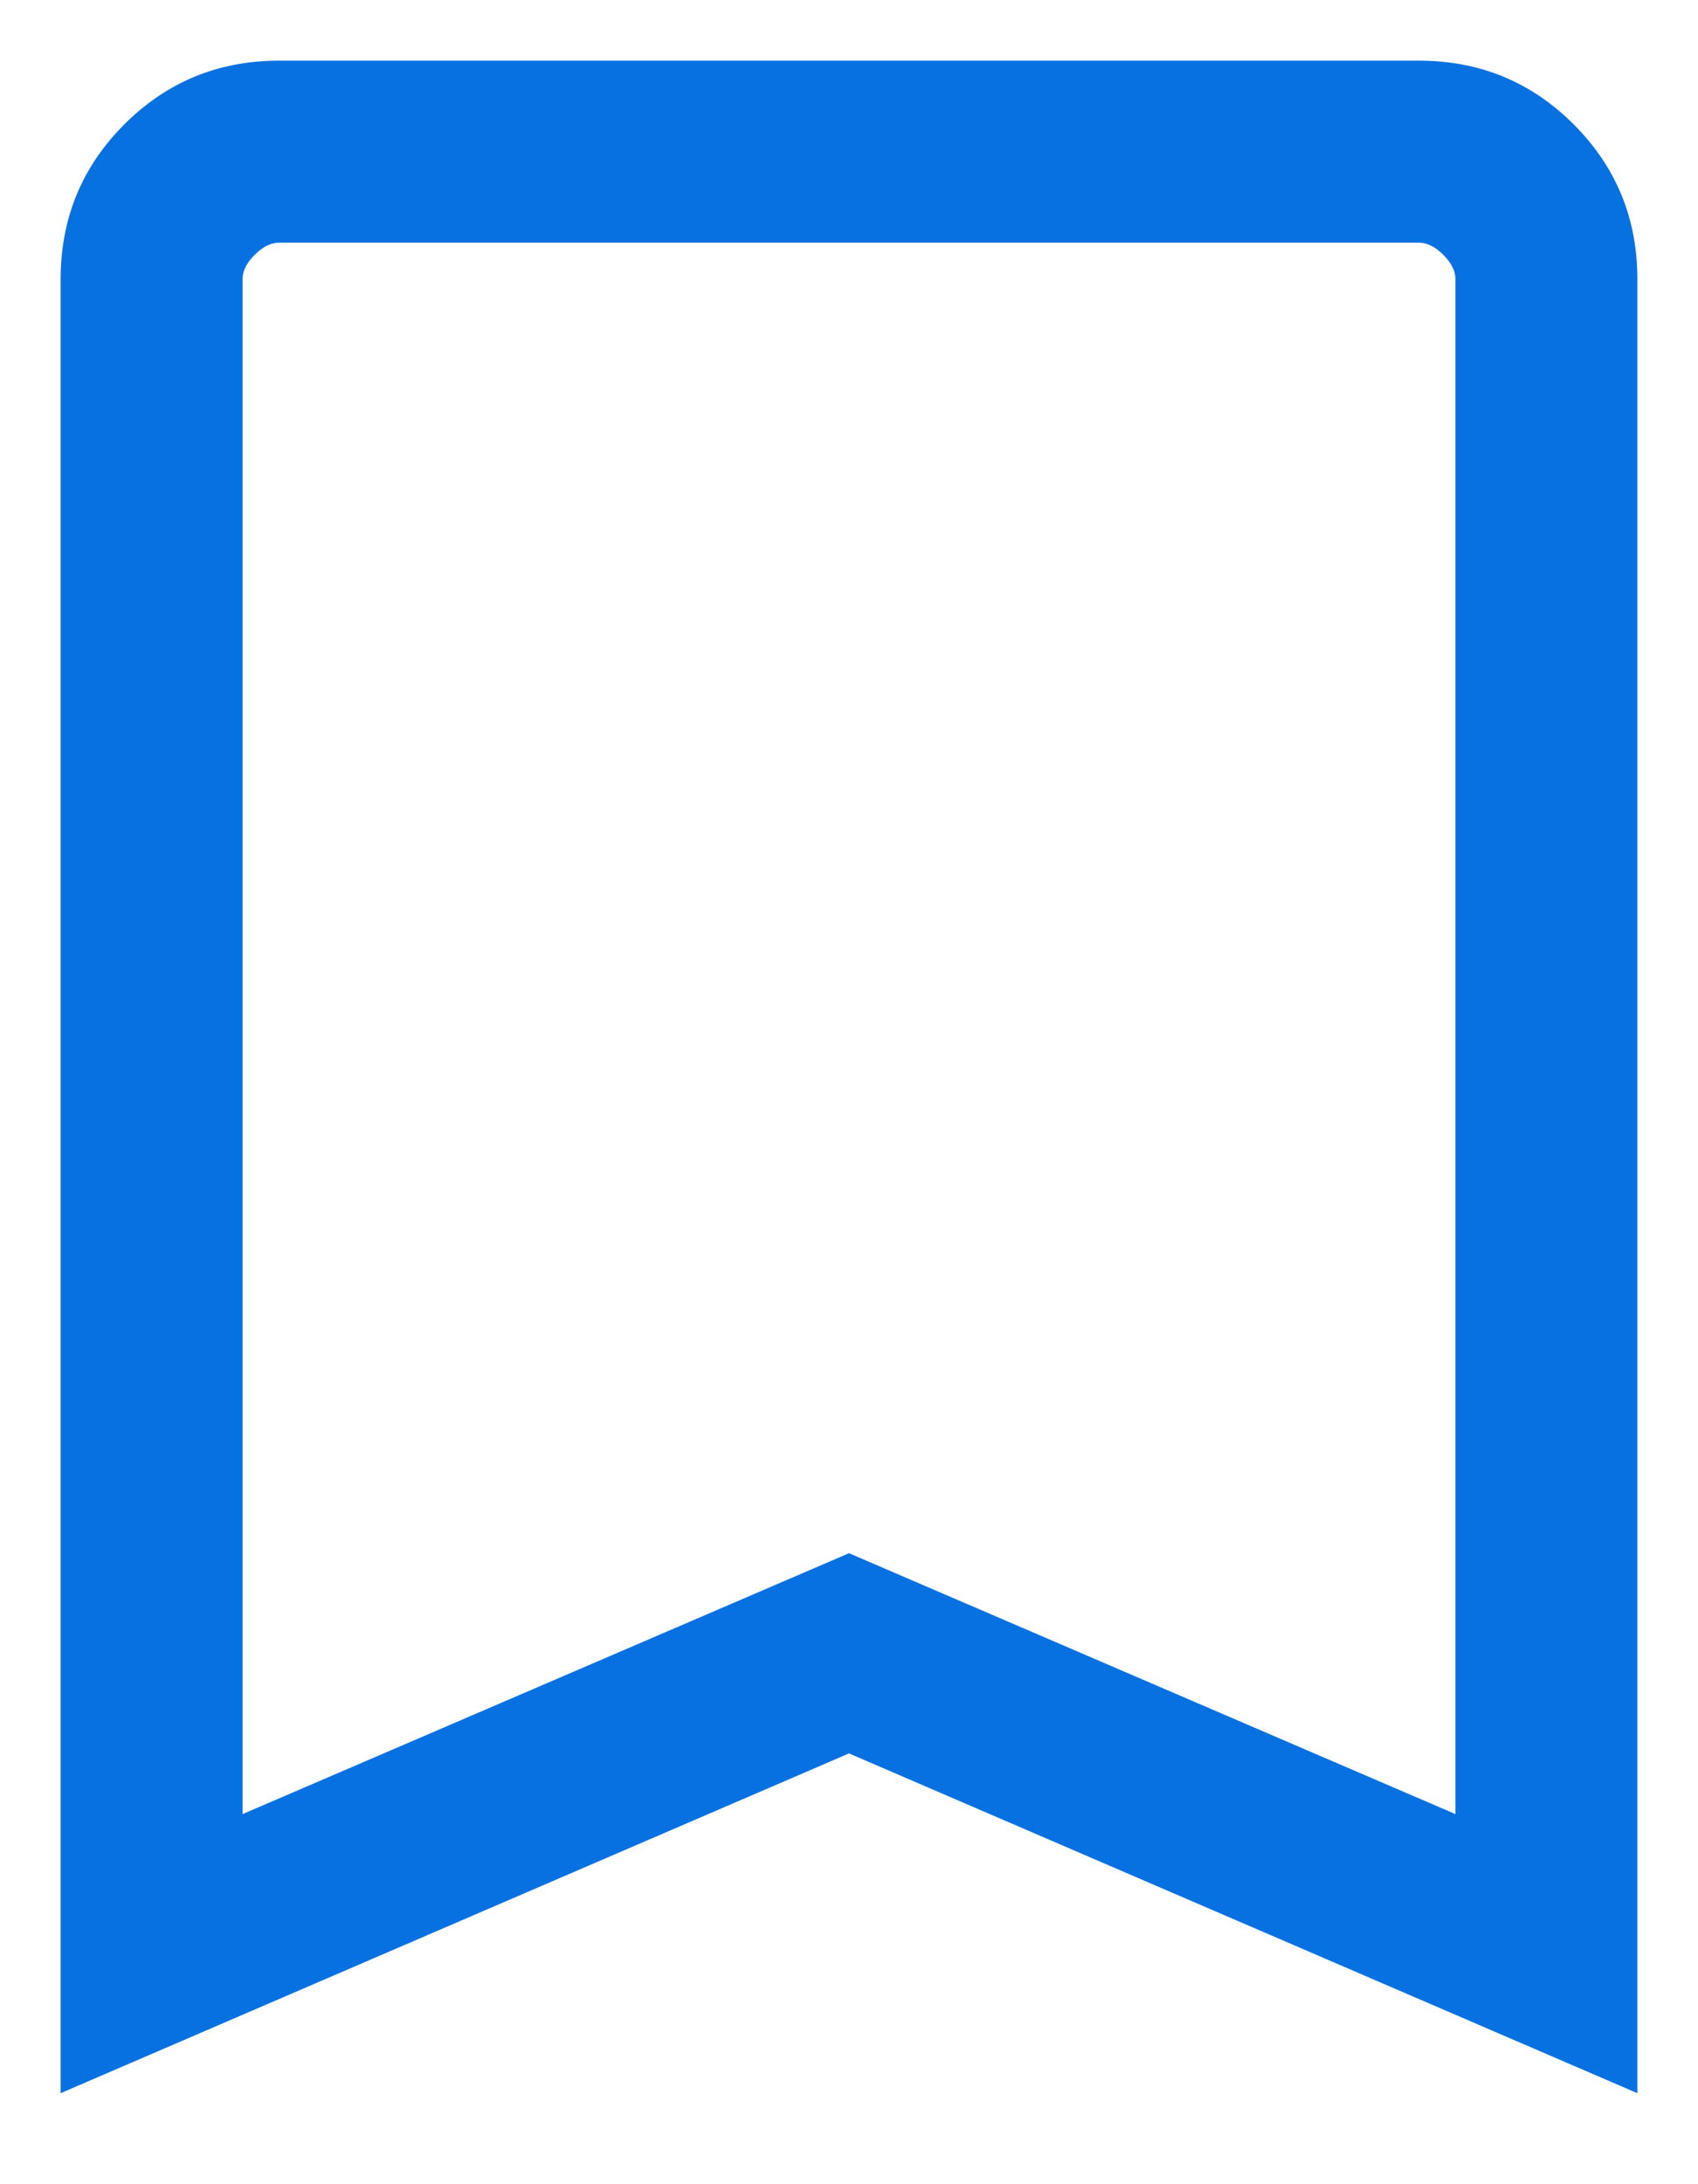 <svg width="14" height="18" viewBox="0 0 14 18" fill="none" xmlns="http://www.w3.org/2000/svg">
<path d="M0.5 17.25V2.3C0.5 1.8 0.675 1.375 1.025 1.025C1.375 0.675 1.8 0.5 2.3 0.5H11.7C12.2 0.5 12.625 0.675 12.975 1.025C13.325 1.375 13.5 1.8 13.5 2.3V17.25L7 14.45L0.5 17.25ZM2 14.95L7 12.8L12 14.95V2.3C12 2.233 11.967 2.167 11.9 2.1C11.833 2.033 11.767 2 11.7 2H2.3C2.233 2 2.167 2.033 2.1 2.1C2.033 2.167 2 2.233 2 2.3V14.95ZM2 2H12H7H2Z" fill="#0871E1"/>
</svg>
